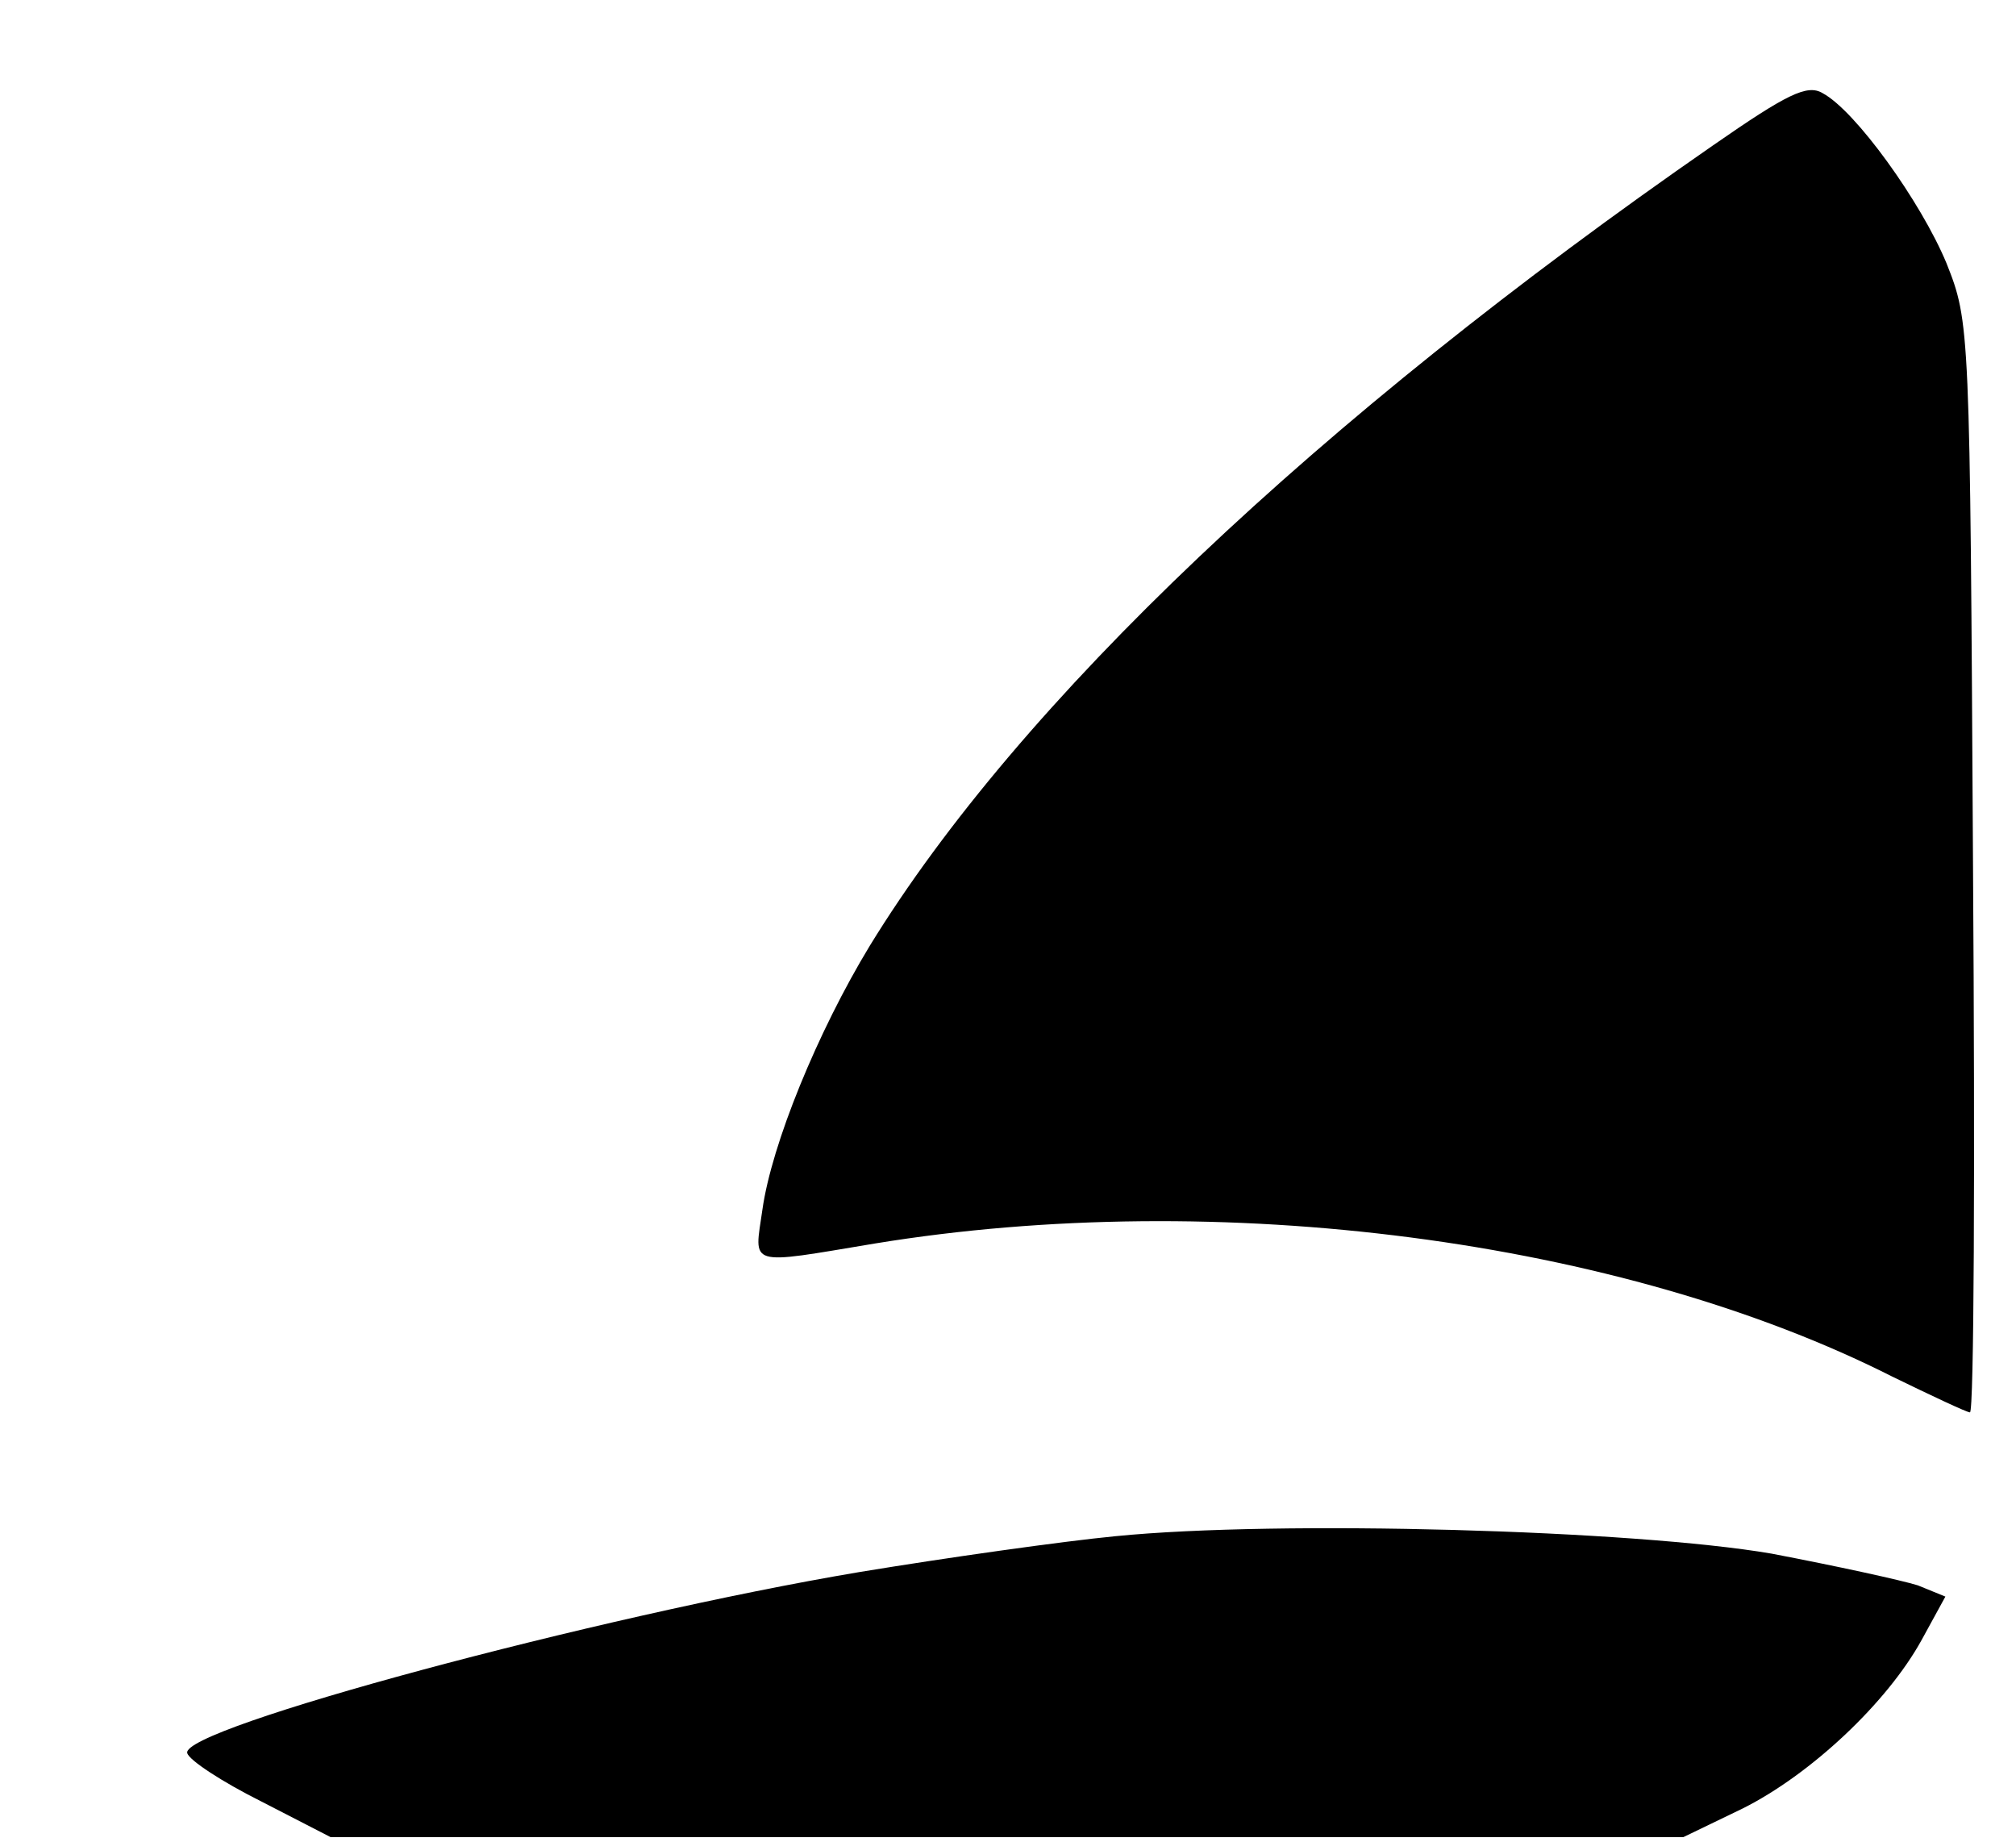 <?xml version="1.0" standalone="no"?>
<!DOCTYPE svg PUBLIC "-//W3C//DTD SVG 20010904//EN"
 "http://www.w3.org/TR/2001/REC-SVG-20010904/DTD/svg10.dtd">
<svg version="1.0" xmlns="http://www.w3.org/2000/svg"
 width="197pt" height="180pt" viewBox="0 0 197 180"
 preserveAspectRatio="xMidYMid meet">

<g transform="translate(0,180) scale(0.1,-0.1)"
fill="#000000" stroke="none">
<path d="M1674 1658 c-387 -268 -678 -544 -824 -782 -51 -84 -96 -194 -105
-258 -8 -56 -16 -54 110 -33 336 55 729 4 994 -130 39 -19 73 -35 76 -35 4 0
5 240 3 533 -3 529 -3 532 -26 590 -25 60 -89 149 -121 166 -15 9 -35 -1 -107
-51z"/>
<path d="M1090 299 c-52 -5 -165 -21 -250 -35 -256 -43 -665 -153 -657 -177 2
-7 34 -28 72 -47 l68 -35 661 0 661 0 58 28 c66 33 141 103 175 165 l23 42
-27 11 c-16 5 -80 19 -143 31 -134 23 -481 33 -641 17z"/>
</g>
</svg>
